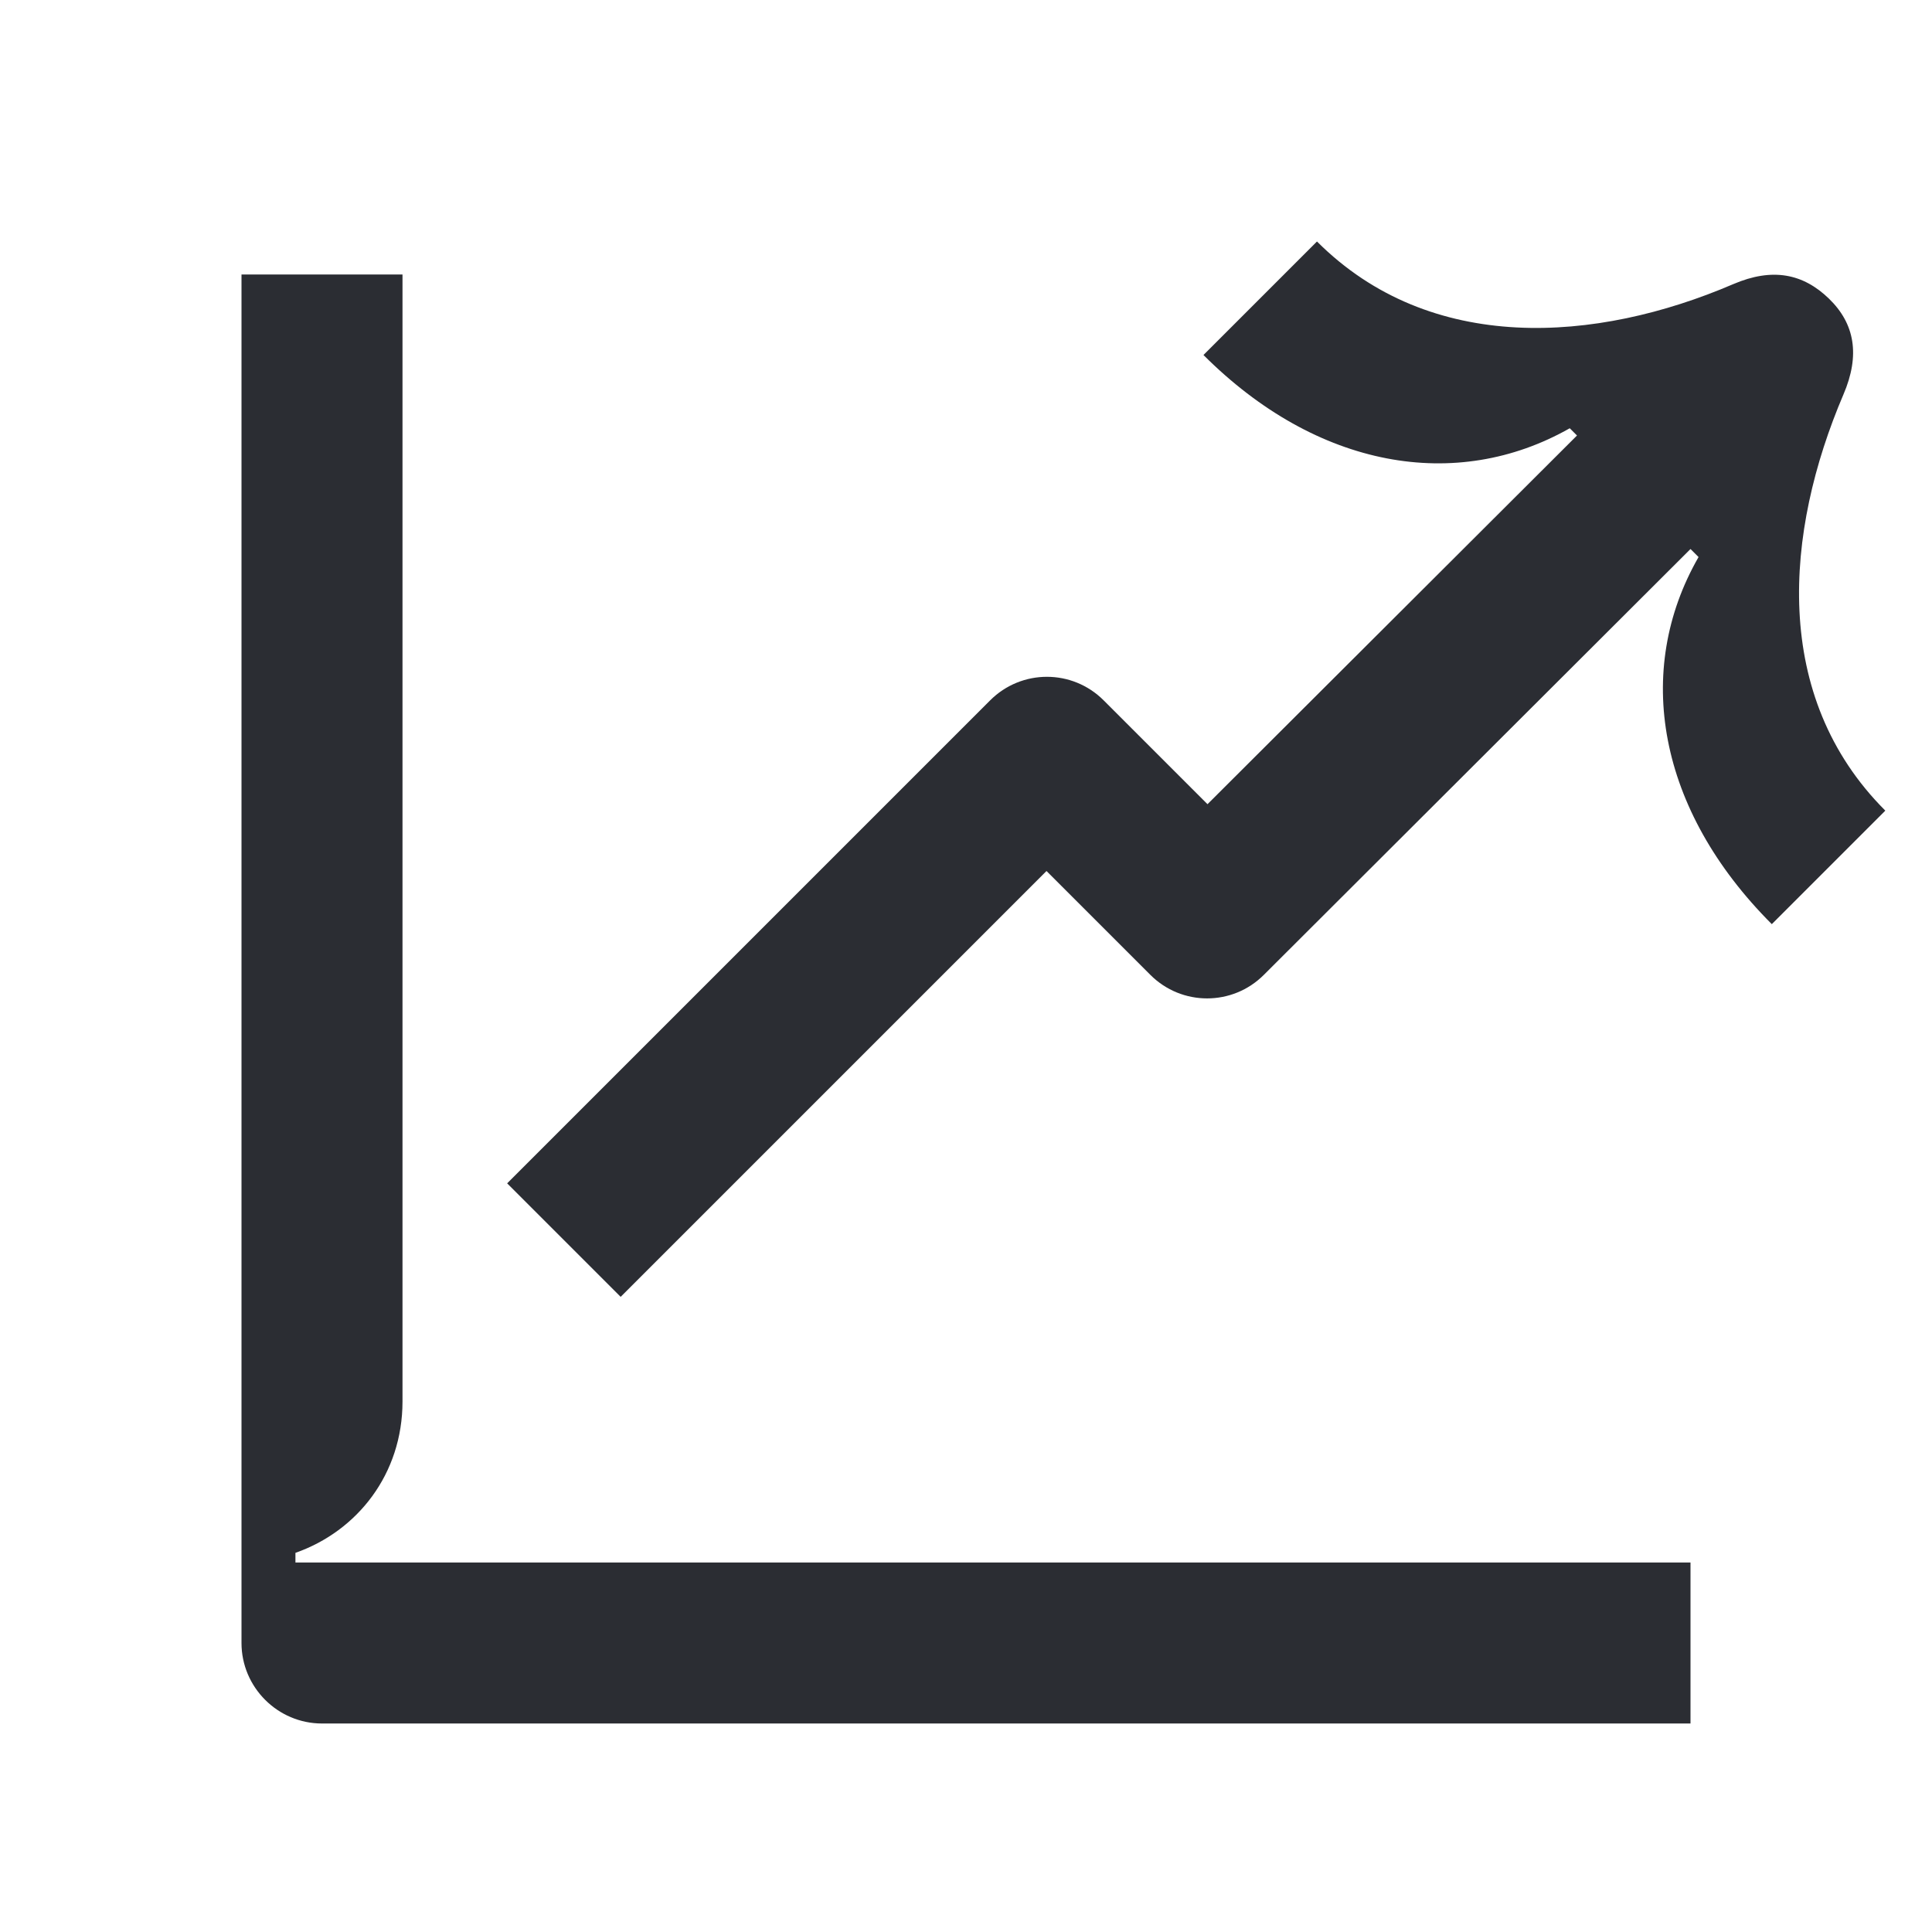 <svg width="24" height="24" viewBox="0 0 24 24" fill="none" xmlns="http://www.w3.org/2000/svg">
<path d="M22.9 4.9C23.11 4.41 23.04 4.02 22.72 3.71C22.4 3.4 22.02 3.32 21.53 3.53C19.83 4.26 17.77 4.41 16.36 3L14.95 4.41C16.36 5.82 18.09 6.12 19.5 5.32L19.59 5.41L15 9.99L13.71 8.7C13.32 8.31 12.69 8.31 12.3 8.7L6.3 14.7L7.71 16.11L13 10.82L14.29 12.11C14.68 12.5 15.31 12.5 15.7 12.11L21 6.82L21.1 6.92C20.29 8.33 20.59 10.06 22.01 11.48L23.42 10.07C22 8.65 22.17 6.61 22.9 4.9Z" fill="#2B2D33"/>
<path d="M3.67 19.29C4.44 19.02 5 18.31 5 17.41V3.41H3V20.41C3 20.96 3.45 21.41 4 21.41H21V19.41H3.67V19.29Z" fill="#2B2D33"/>
</svg>
